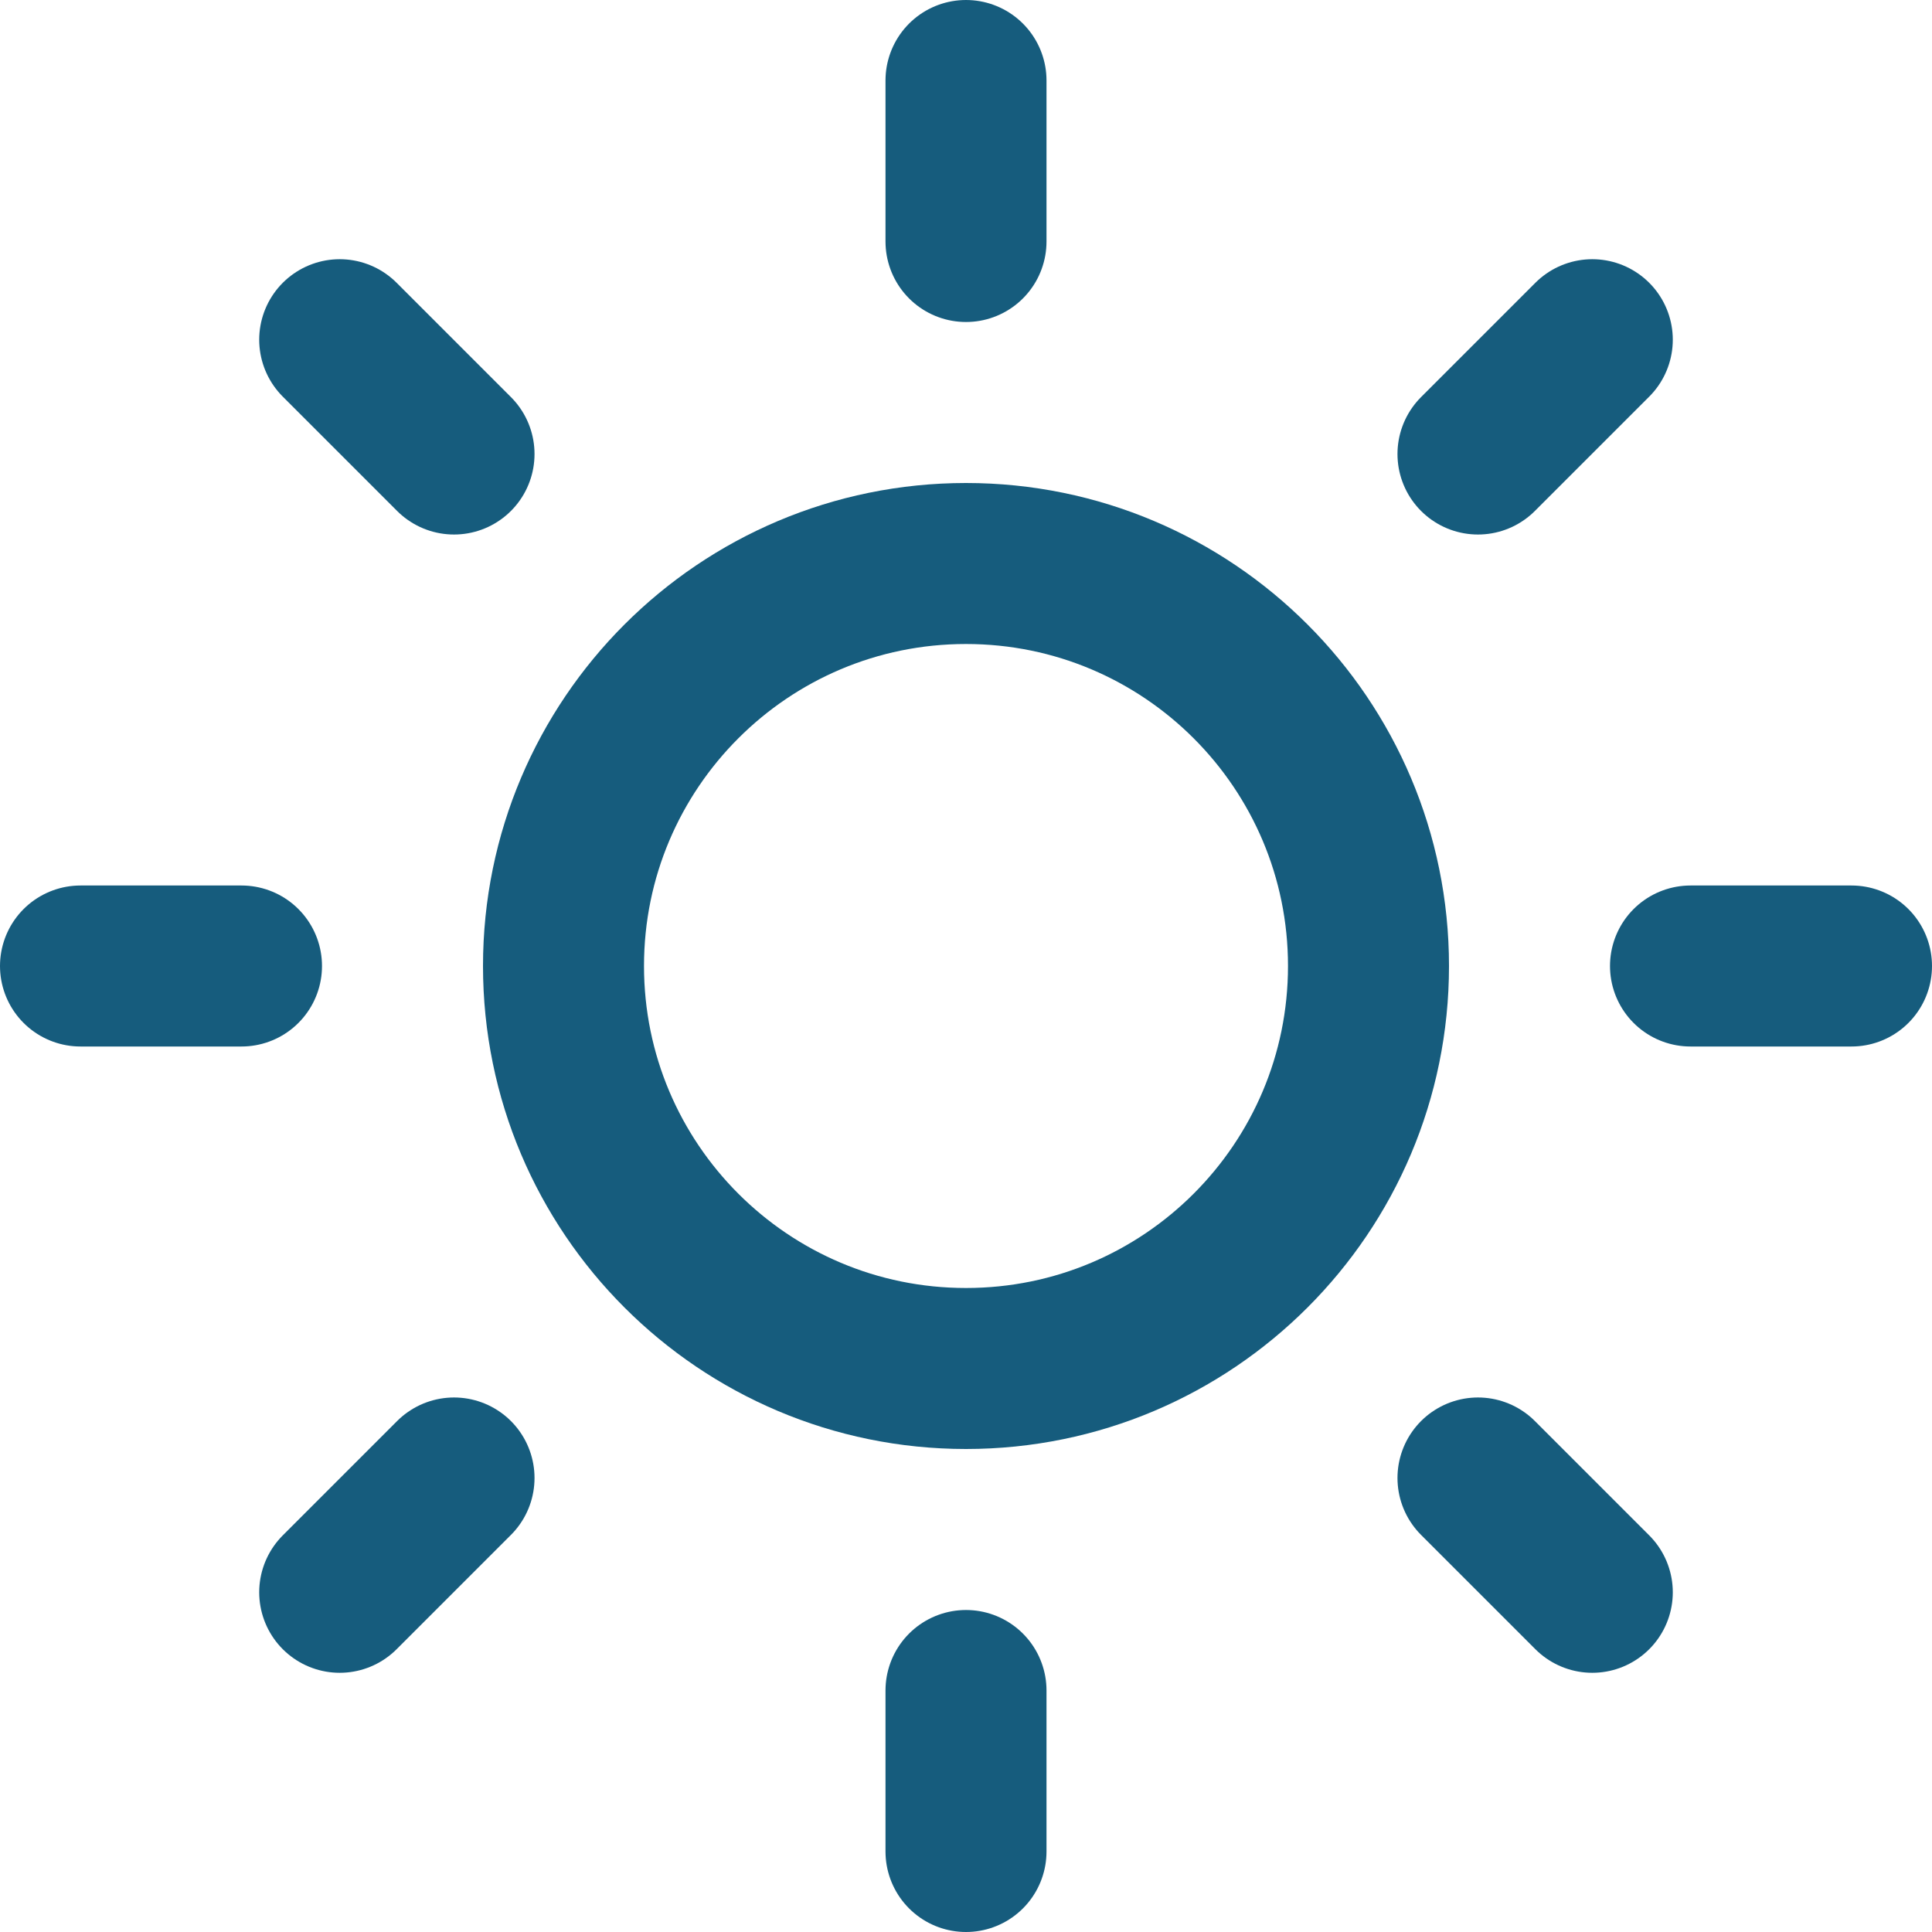 <svg width="24" height="24" viewBox="0 0 24 24" fill="none" xmlns="http://www.w3.org/2000/svg">
<g clip-path="url(#clip0_435_2663)">
<path d="M12 21V23" stroke="#165C7D" stroke-width="2" stroke-linecap="round" stroke-linejoin="round"/>
<path d="M18.36 18.36L19.78 19.78" stroke="#165C7D" stroke-width="2" stroke-linecap="round" stroke-linejoin="round"/>
<path d="M4.22 19.78L5.64 18.36" stroke="#165C7D" stroke-width="2" stroke-linecap="round" stroke-linejoin="round"/>
<path d="M21 12H23" stroke="#165C7D" stroke-width="2" stroke-linecap="round" stroke-linejoin="round"/>
<path d="M1 12H3" stroke="#165C7D" stroke-width="2" stroke-linecap="round" stroke-linejoin="round"/>
<path d="M12 17C14.761 17 17 14.761 17 12C17 9.239 14.761 7 12 7C9.239 7 7 9.239 7 12C7 14.761 9.239 17 12 17Z" stroke="#165C7D" stroke-width="2" stroke-linecap="round" stroke-linejoin="round"/>
<path d="M18.36 5.64L19.78 4.22" stroke="#165C7D" stroke-width="2" stroke-linecap="round" stroke-linejoin="round"/>
<path d="M4.22 4.22L5.64 5.64" stroke="#165C7D" stroke-width="2" stroke-linecap="round" stroke-linejoin="round"/>
<path d="M12 1V3" stroke="#165C7D" stroke-width="2" stroke-linecap="round" stroke-linejoin="round"/>
</g>
<defs>
<clipPath id="clip0_435_2663">
<rect width="24" height="24" fill="white"/>
</clipPath>
</defs>
</svg>
